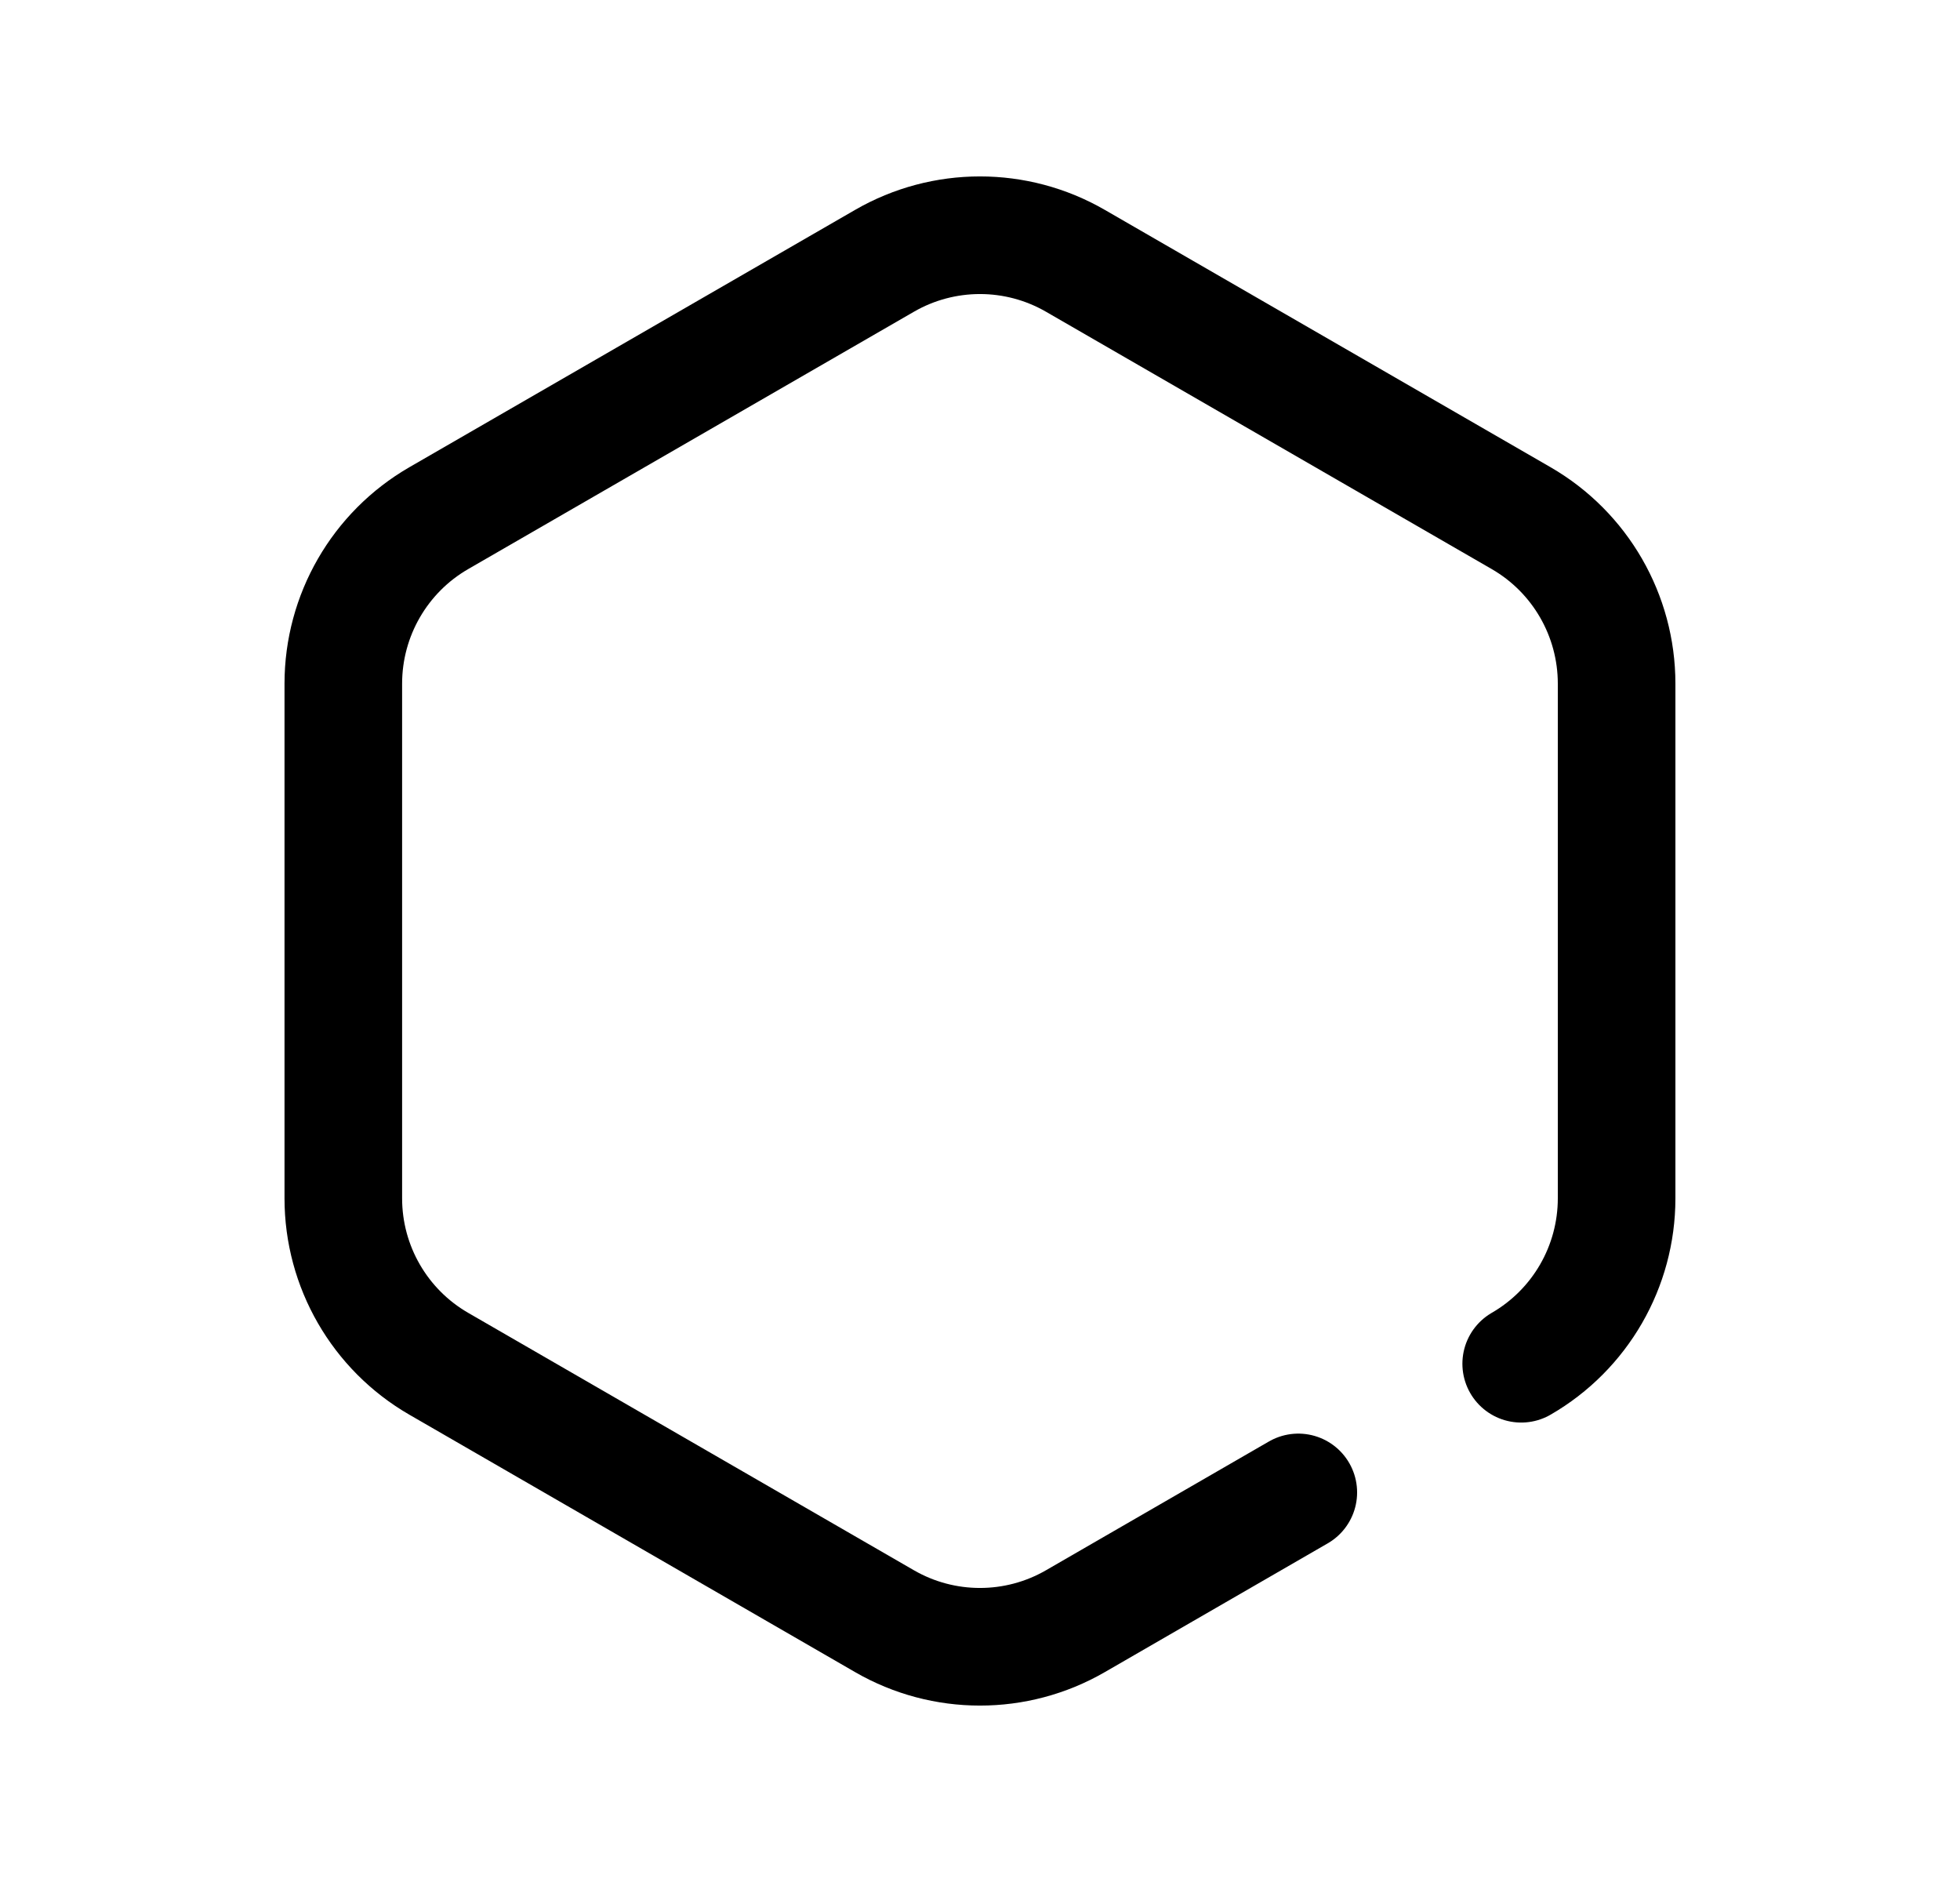 <svg width="25" height="24" viewBox="0 0 25 24" fill="none" xmlns="http://www.w3.org/2000/svg">
<path d="M19.403 17.391C20.156 16.956 20.62 16.152 20.62 15.282V8.718C20.62 7.848 20.156 7.043 19.403 6.608L13.717 3.326C12.964 2.891 12.035 2.891 11.282 3.326L5.596 6.608C4.843 7.043 4.379 7.848 4.379 8.718V15.282C4.379 16.152 4.843 16.956 5.596 17.391L11.282 20.674C12.035 21.109 12.964 21.109 13.717 20.674L16.56 19.032" stroke="black" stroke-width="1.5" stroke-linecap="round" stroke-linejoin="round"/>
</svg>